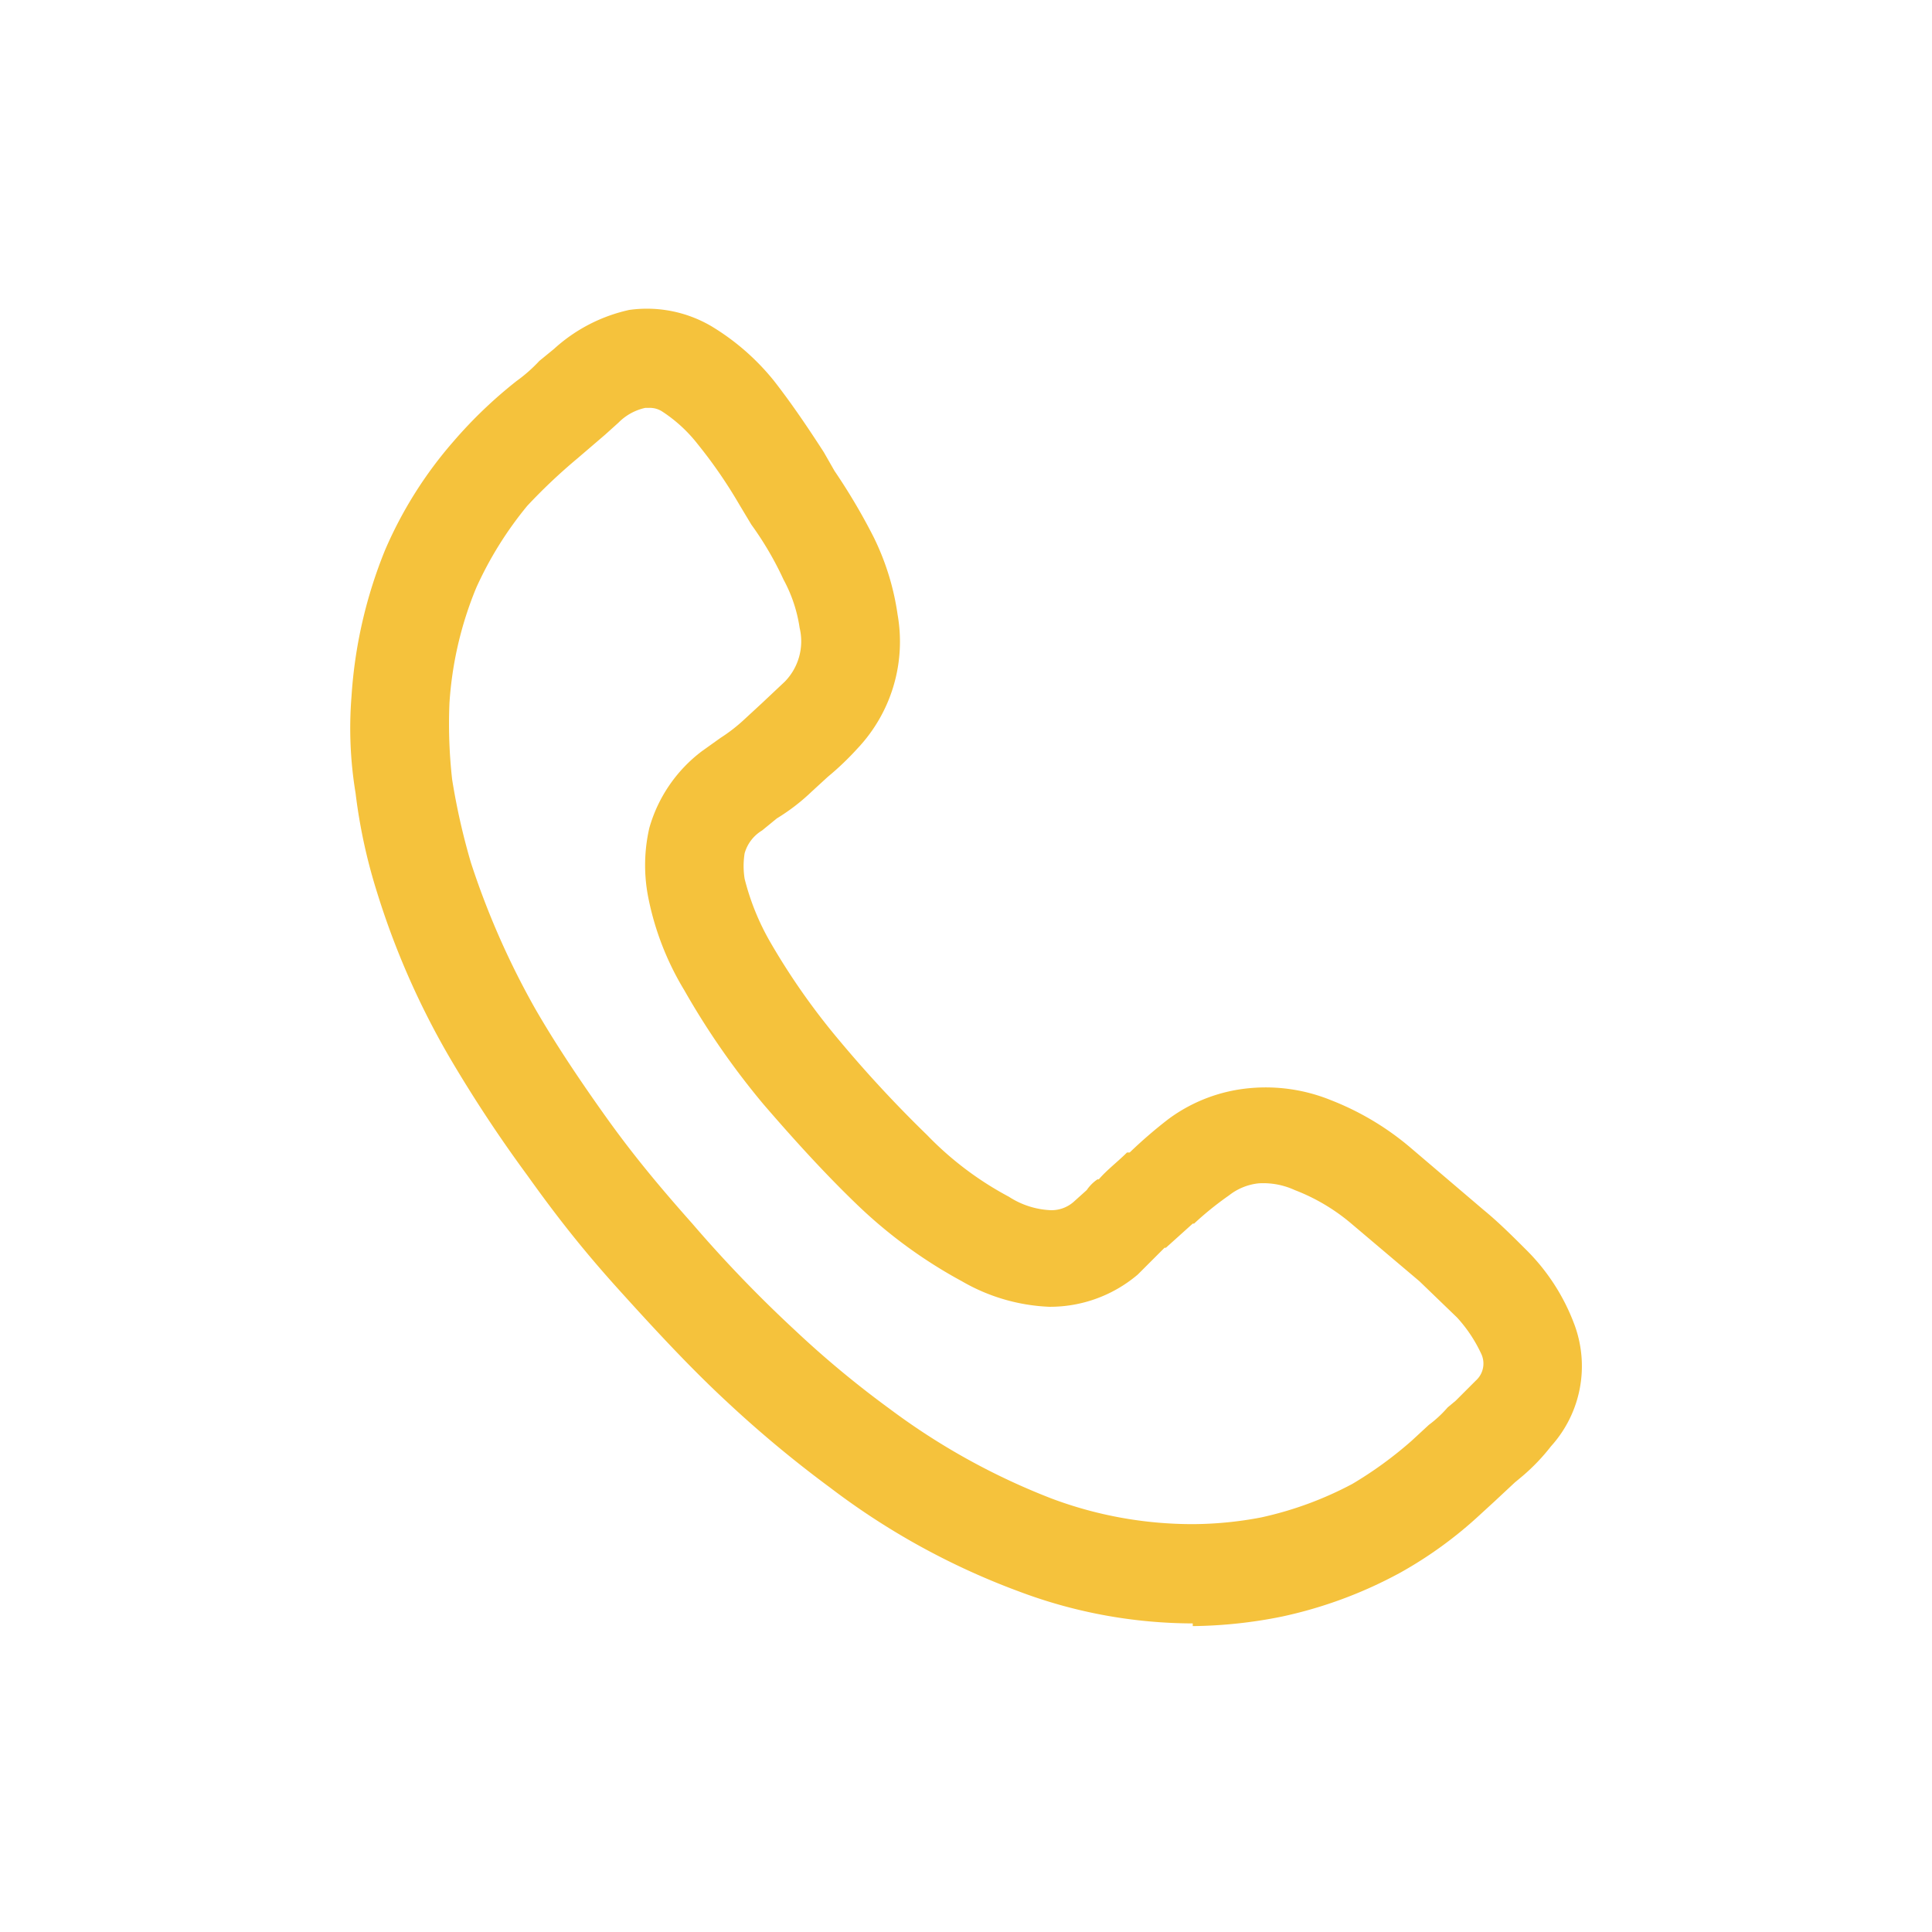 <svg xmlns="http://www.w3.org/2000/svg" width="2in" height="2in" viewBox="0 0 144 144"><path fill="#f5c23c" d="M88.9 121a36.9 36.9 0 0 1-13-2.4 54.2 54.2 0 0 1-14-7.7 86.9 86.9 0 0 1-7.7-6.4c-2.7-2.5-5.3-5.3-8.1-8.4s-4.8-5.7-6.8-8.5a102.2 102.2 0 0 1-5.8-8.8 59.2 59.2 0 0 1-5.4-12.3 40.9 40.9 0 0 1-1.6-7.4 29.6 29.6 0 0 1-.3-7.2A34.8 34.8 0 0 1 28.7 41a30.8 30.8 0 0 1 5.1-8.1 33.8 33.8 0 0 1 4.7-4.5 11.4 11.4 0 0 0 1.7-1.5l1.1-.9a12.2 12.2 0 0 1 5.6-2.9 9.5 9.5 0 0 1 6.1 1.2 17.7 17.7 0 0 1 4.7 4.1c1.4 1.8 2.6 3.6 3.7 5.3l.8 1.4a45.3 45.3 0 0 1 2.9 4.9 19.1 19.1 0 0 1 1.8 5.8 11.6 11.6 0 0 1-3 10 21.3 21.3 0 0 1-2.2 2.1L60.5 59a15.1 15.1 0 0 1-2.6 2l-1.1.9a2.9 2.9 0 0 0-1.3 1.7 6 6 0 0 0 0 1.9 18.4 18.4 0 0 0 1.9 4.7 51.1 51.1 0 0 0 5.2 7.4 92.1 92.1 0 0 0 6.5 7 24.4 24.4 0 0 0 6.1 4.6 6.2 6.2 0 0 0 3.1 1 2.5 2.5 0 0 0 1.7-.6l1-.9a3 3 0 0 1 .8-.8h.1c.6-.7 1.4-1.3 2.1-2h.2a34.7 34.7 0 0 1 2.9-2.5 12 12 0 0 1 6.1-2.3 12.9 12.9 0 0 1 6 .9 20.8 20.8 0 0 1 6 3.6l5.4 4.6c1.1.9 2.2 2 3.3 3.1a15.4 15.4 0 0 1 3.4 5.3 8.9 8.9 0 0 1-1.7 9.2 14.9 14.9 0 0 1-2.1 2.2l-.6.5-1.5 1.4-1.2 1.1a30.7 30.7 0 0 1-5.8 4.2 32.7 32.7 0 0 1-8.9 3.3 35.1 35.1 0 0 1-6.6.7zM48.4 30.4h-.3a4 4 0 0 0-2 1.1l-1 .9-2.1 1.8a41.9 41.9 0 0 0-3.7 3.5 27.2 27.2 0 0 0-3.8 6.1 27 27 0 0 0-2 8.6 37.1 37.1 0 0 0 .2 5.7 49.8 49.8 0 0 0 1.4 6.2 59.6 59.6 0 0 0 4.8 10.9c1.5 2.6 3.3 5.3 5.3 8.1s4 5.2 6.4 7.9a96.9 96.9 0 0 0 7.6 7.9 73.9 73.9 0 0 0 7.1 5.9 50.6 50.6 0 0 0 12.1 6.7 29.9 29.9 0 0 0 10.5 1.9 27.6 27.6 0 0 0 5.1-.5 26.4 26.4 0 0 0 6.8-2.5 29.2 29.2 0 0 0 4.4-3.2l1.3-1.2a8.6 8.6 0 0 0 1.4-1.3l.6-.5 1.5-1.5a1.7 1.7 0 0 0 .4-2 10.6 10.6 0 0 0-1.8-2.7l-2.8-2.7-5.2-4.4a14.6 14.6 0 0 0-4.1-2.4 5.6 5.6 0 0 0-2.7-.5 4.3 4.3 0 0 0-2.2.9 23.9 23.9 0 0 0-2.6 2.1h-.1l-2 1.8h-.1l-.6.6-1.4 1.4a10.1 10.1 0 0 1-6.6 2.4 14.1 14.1 0 0 1-6.5-1.9 35.9 35.9 0 0 1-7.7-5.6c-2.3-2.2-4.6-4.7-7.1-7.6a57.5 57.5 0 0 1-5.9-8.5 21.3 21.3 0 0 1-2.7-7 12.4 12.4 0 0 1 .1-5.1 10.9 10.9 0 0 1 3.9-5.7l1.4-1a12.4 12.4 0 0 0 1.8-1.4l1.3-1.2 1.7-1.6a4.3 4.3 0 0 0 1.1-4 10.8 10.8 0 0 0-1.2-3.6 24.4 24.4 0 0 0-2.4-4.1l-.9-1.5a35.8 35.8 0 0 0-3.1-4.5 10.9 10.9 0 0 0-2.6-2.4 1.7 1.7 0 0 0-1-.3z"/></svg>